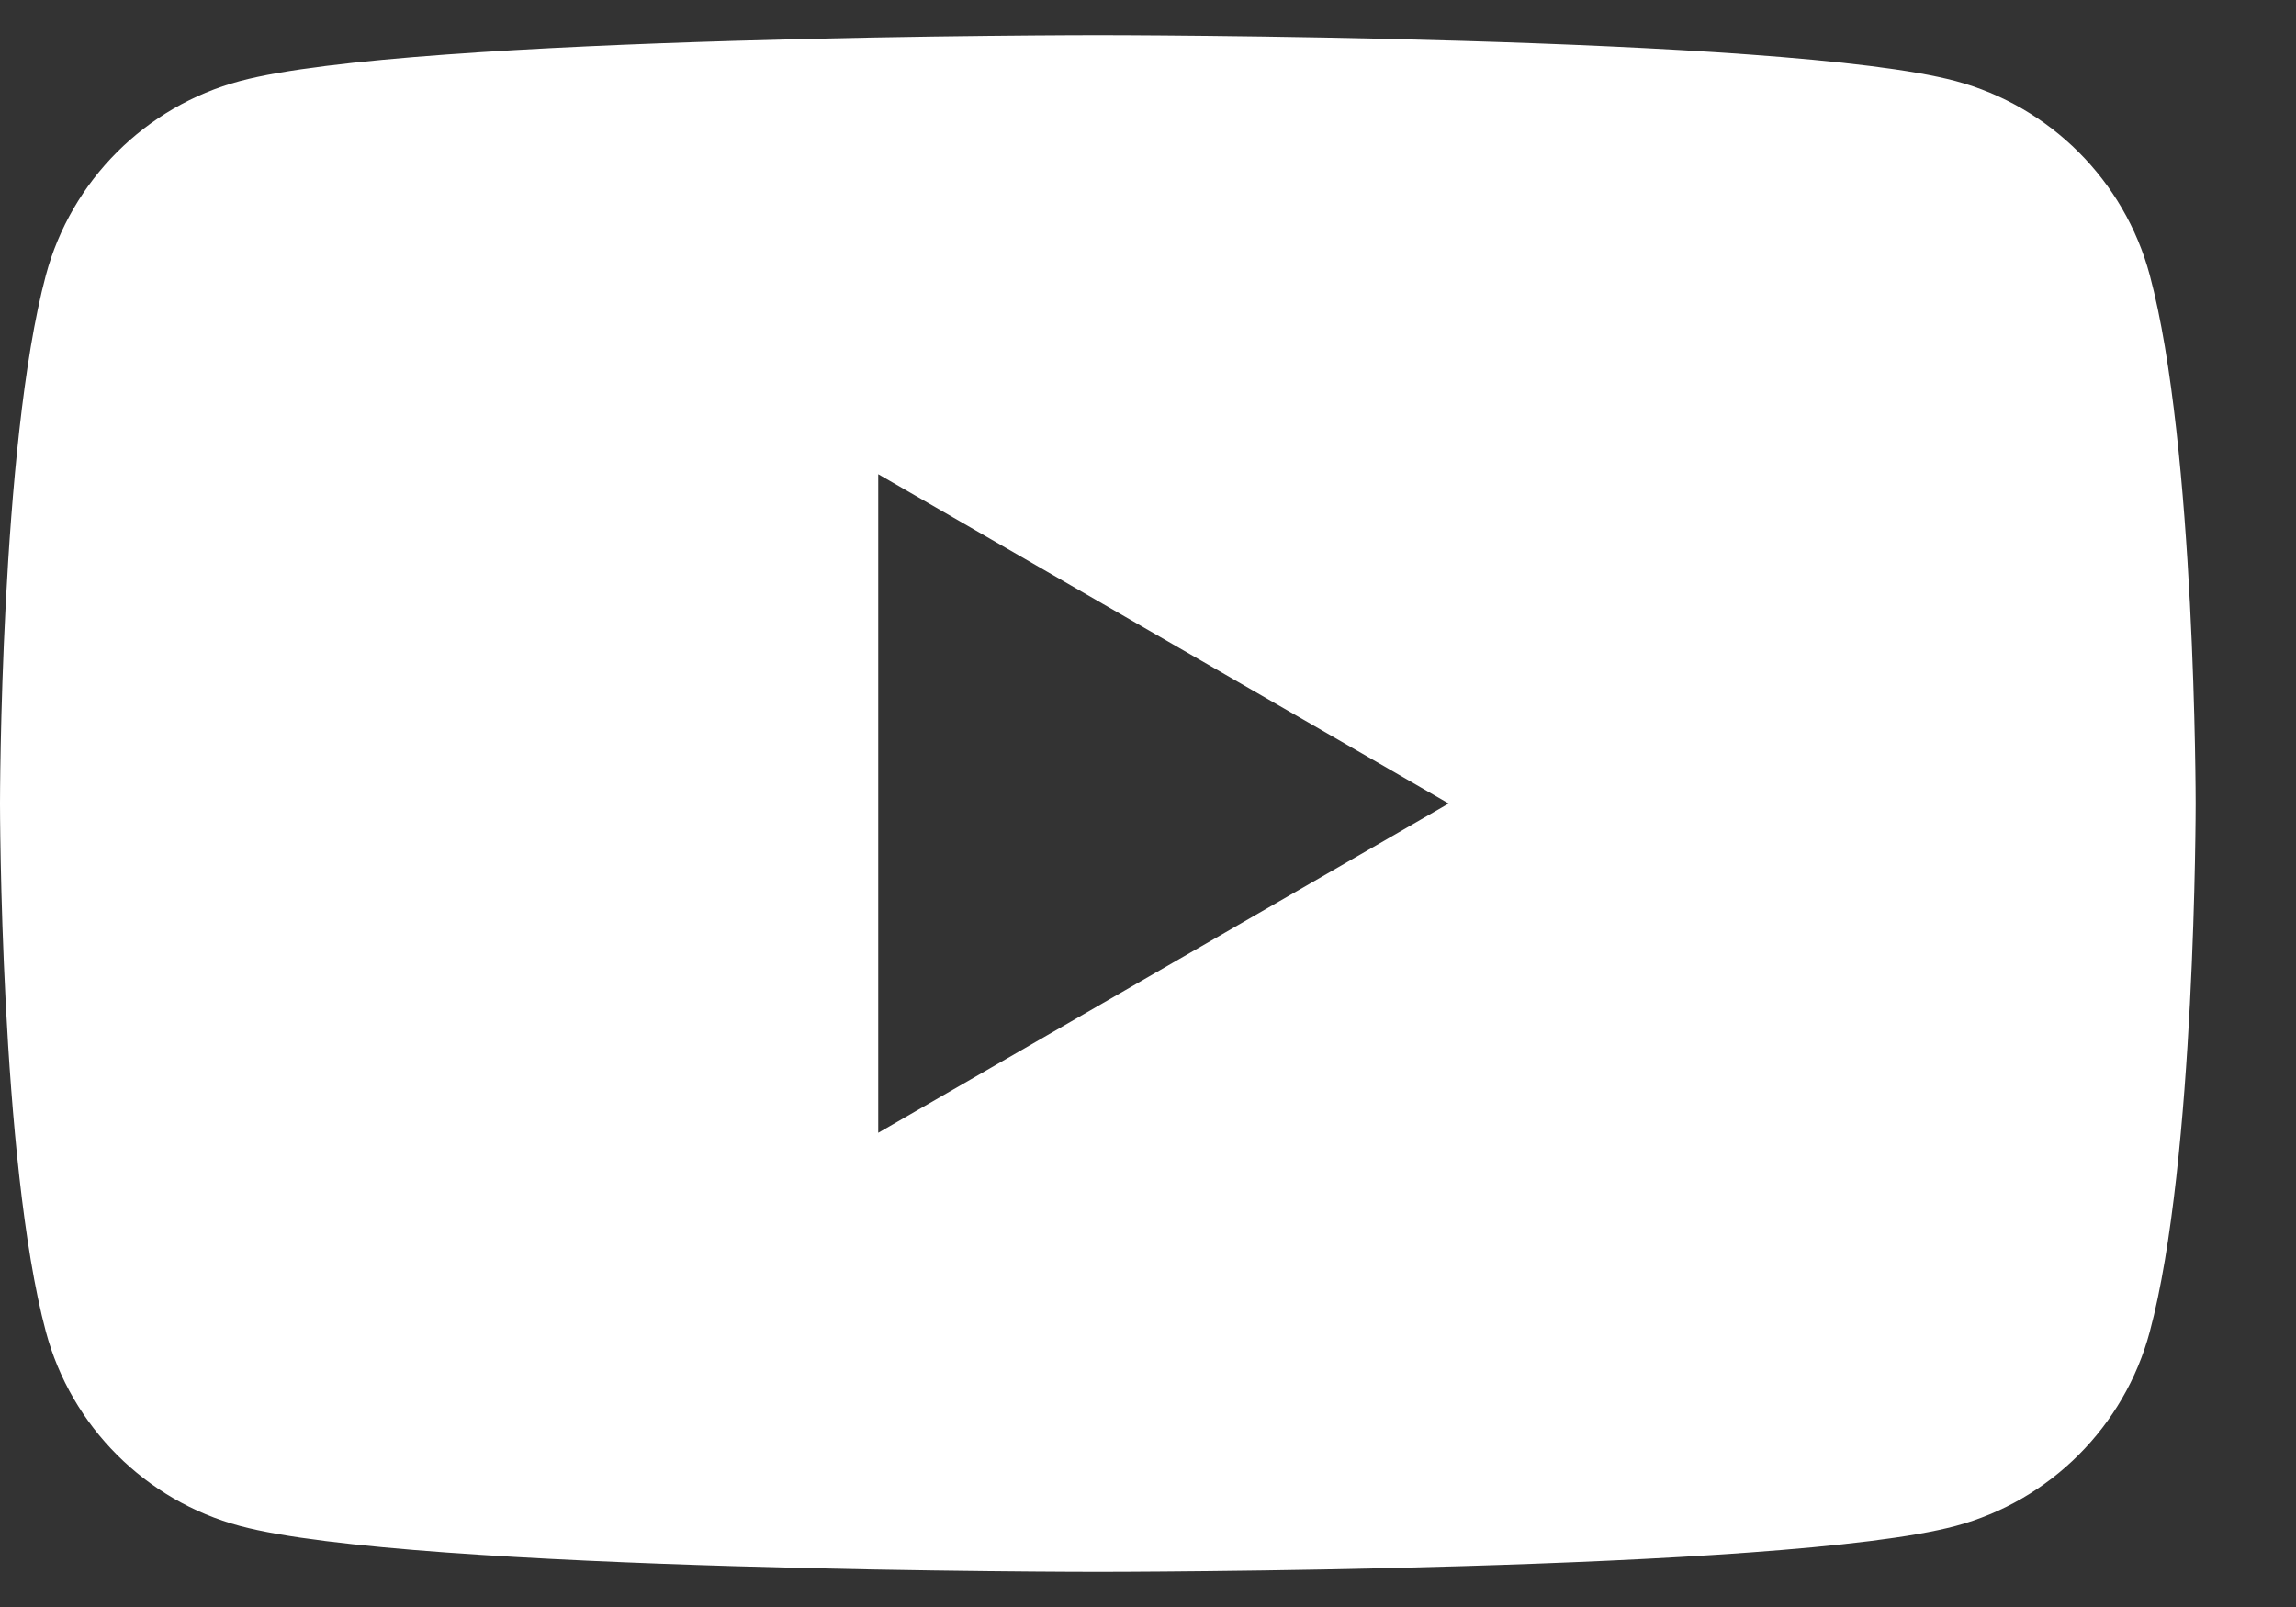 <svg width="20" height="14" viewBox="0 0 20 14" fill="none" xmlns="http://www.w3.org/2000/svg">
<rect x="0" y="0" width="20" height="14" fill="#333333" stroke="none"/>
<path fill-rule="evenodd" clip-rule="evenodd" d="M7.65 9.869V4.131L12.619 7L7.65 9.869ZM18.726 2.396C18.506 1.574 17.858 0.926 17.035 0.706C15.544 0.306 9.563 0.306 9.563 0.306C9.563 0.306 3.582 0.306 2.091 0.706C1.268 0.926 0.62 1.574 0.4 2.396C0 3.888 0 7 0 7C0 7 0 10.112 0.4 11.603C0.62 12.426 1.268 13.074 2.091 13.294C3.582 13.694 9.563 13.694 9.563 13.694C9.563 13.694 15.544 13.694 17.035 13.294C17.858 13.074 18.506 12.426 18.726 11.603C19.126 10.112 19.126 7 19.126 7C19.126 7 19.126 3.888 18.726 2.396Z" fill="white"/>
</svg>
